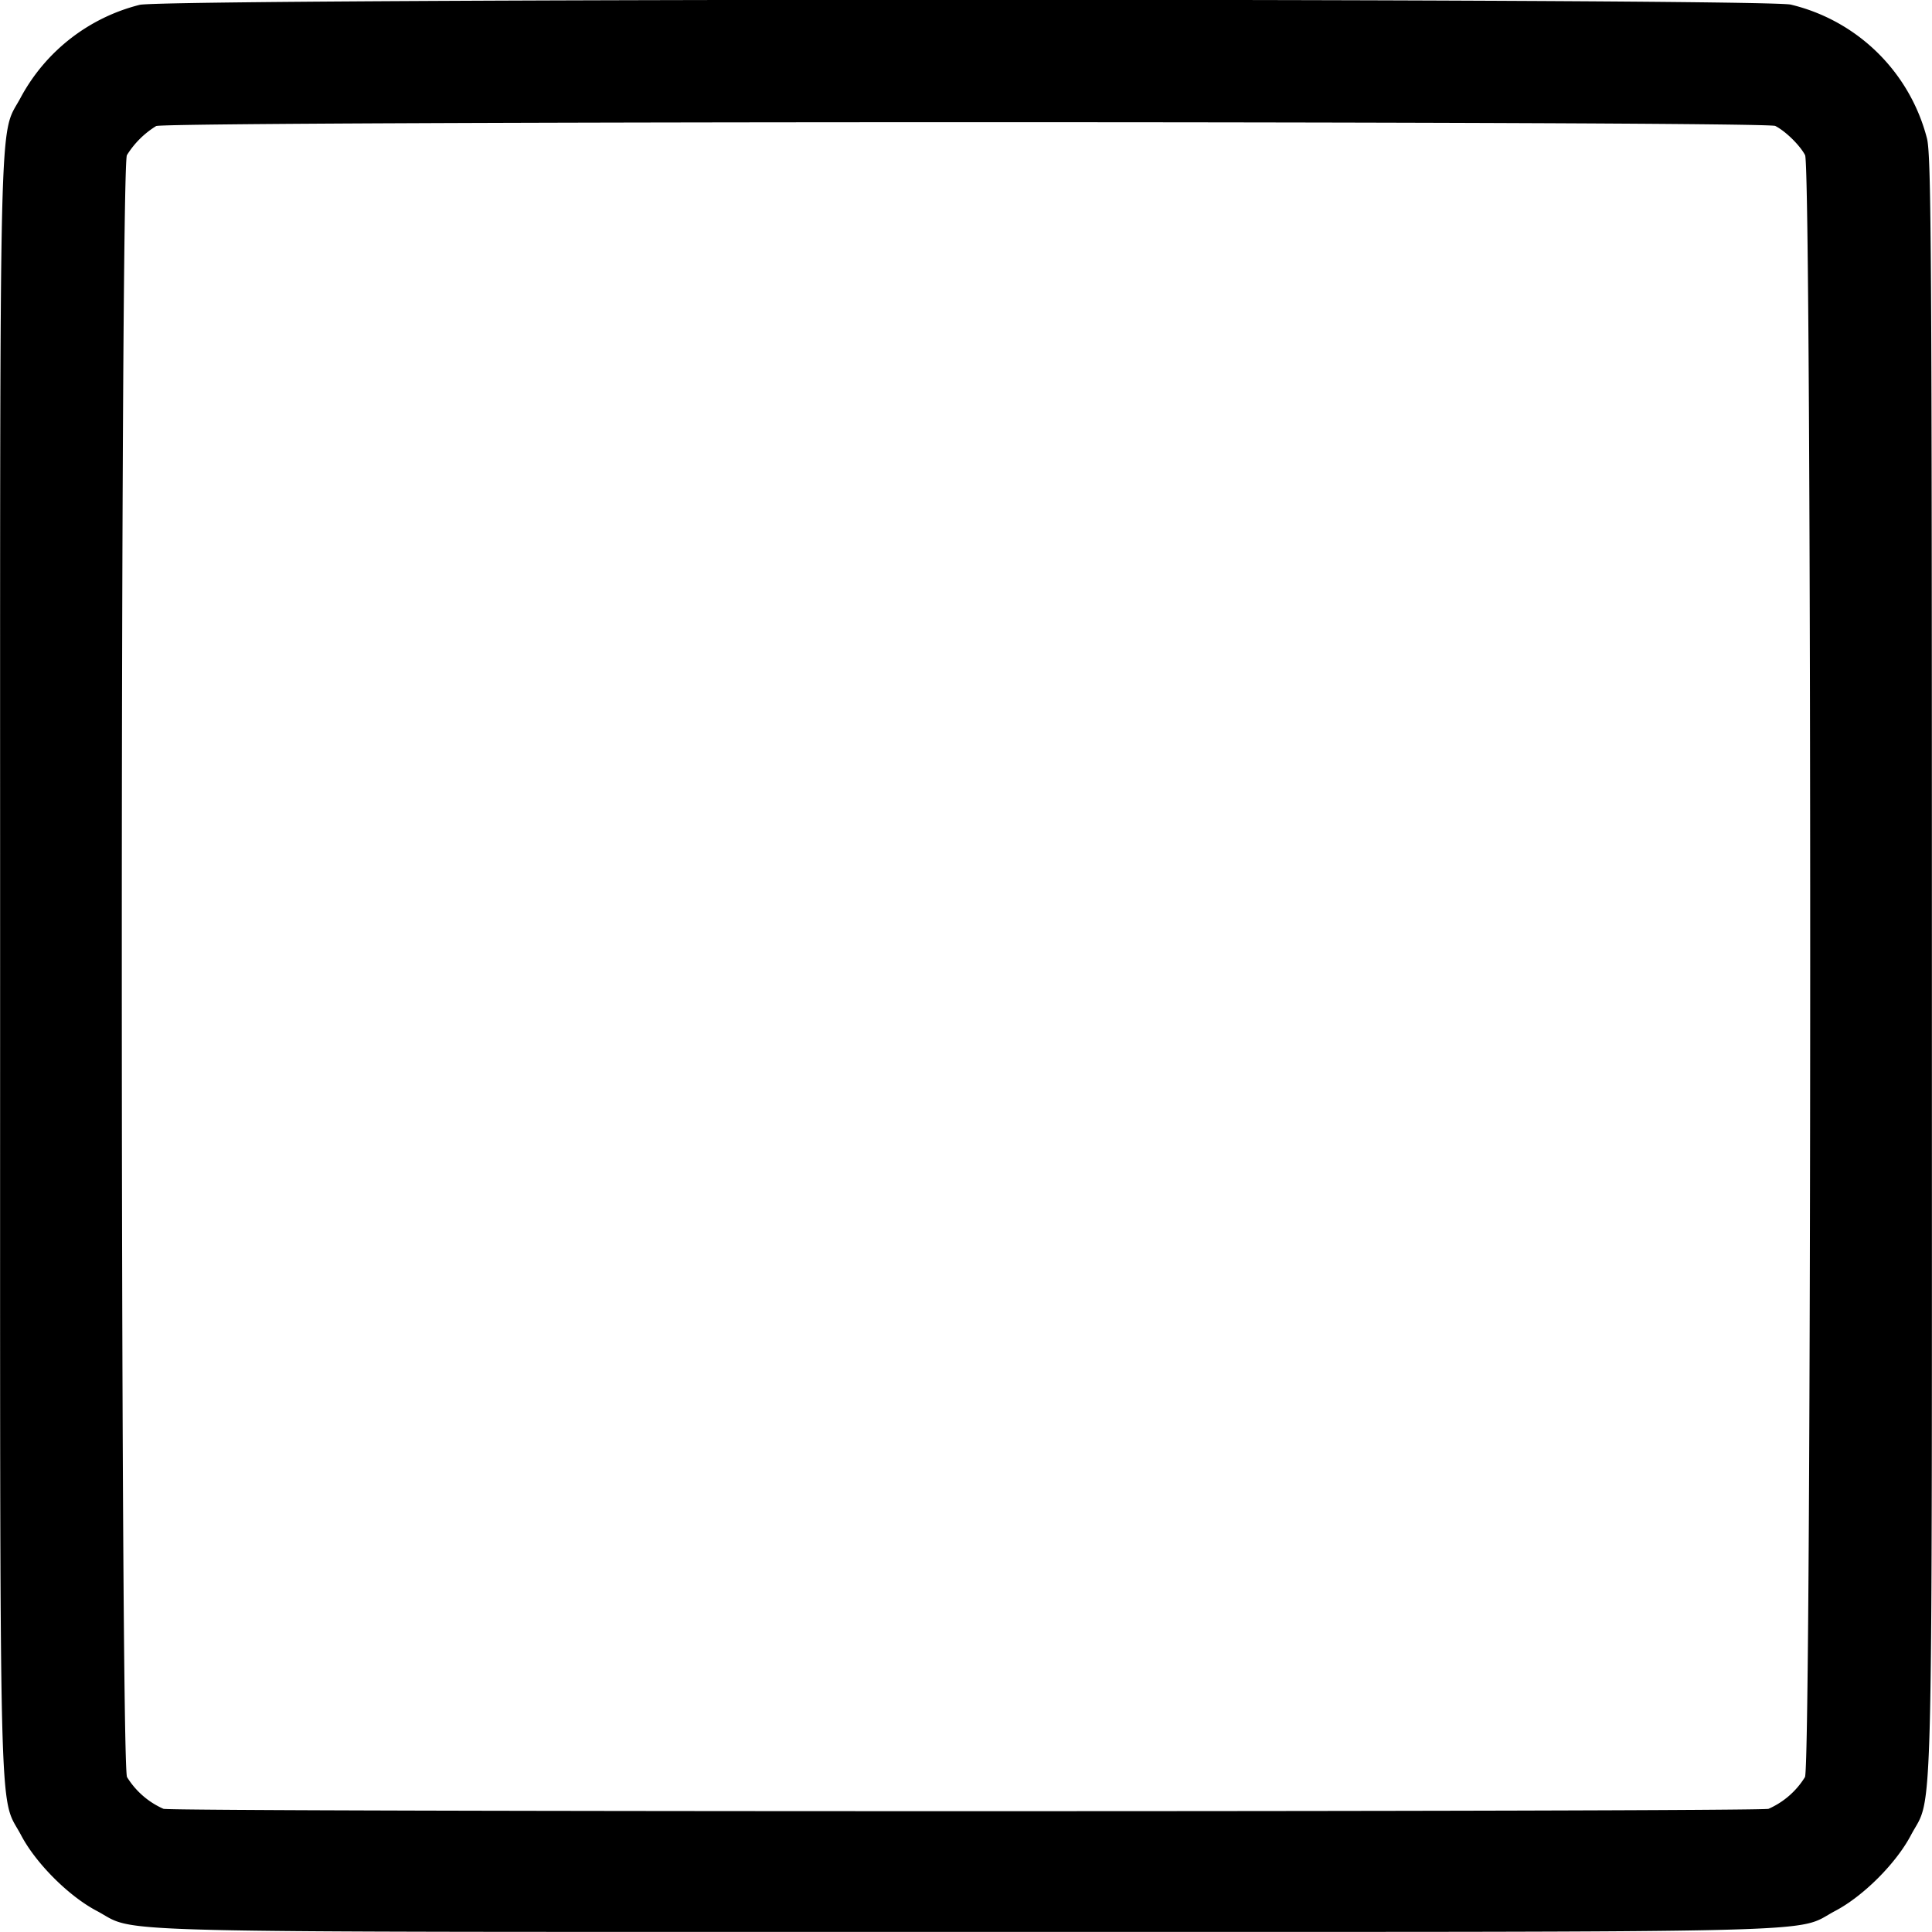 <svg xmlns="http://www.w3.org/2000/svg" width="16" height="16" fill="none"><path d="M1.157.04a1.547 1.547 0 0 0-.983.763C-.012 1.156.001.609.001 8c0 7.394-.014 6.843.174 7.199.122.232.394.504.626.626.356.188-.195.174 7.199.174s6.843.014 7.199-.174c.232-.122.504-.394.626-.626.188-.356.174.195.174-7.199 0-5.86-.005-6.701-.04-6.851A1.533 1.533 0 0 0 14.83.038C14.574-.016 1.407-.015 1.157.04m13.545 1.003c.086.044.204.16.247.242.057.11.056 13.321-.001 13.432a.673.673 0 0 1-.302.263c-.095.026-13.197.026-13.292 0a.673.673 0 0 1-.302-.263C.995 14.606.994 1.395 1.051 1.285a.743.743 0 0 1 .242-.241c.077-.042 13.326-.043 13.409-.001" fill-rule="evenodd" fill="#000"/></svg>